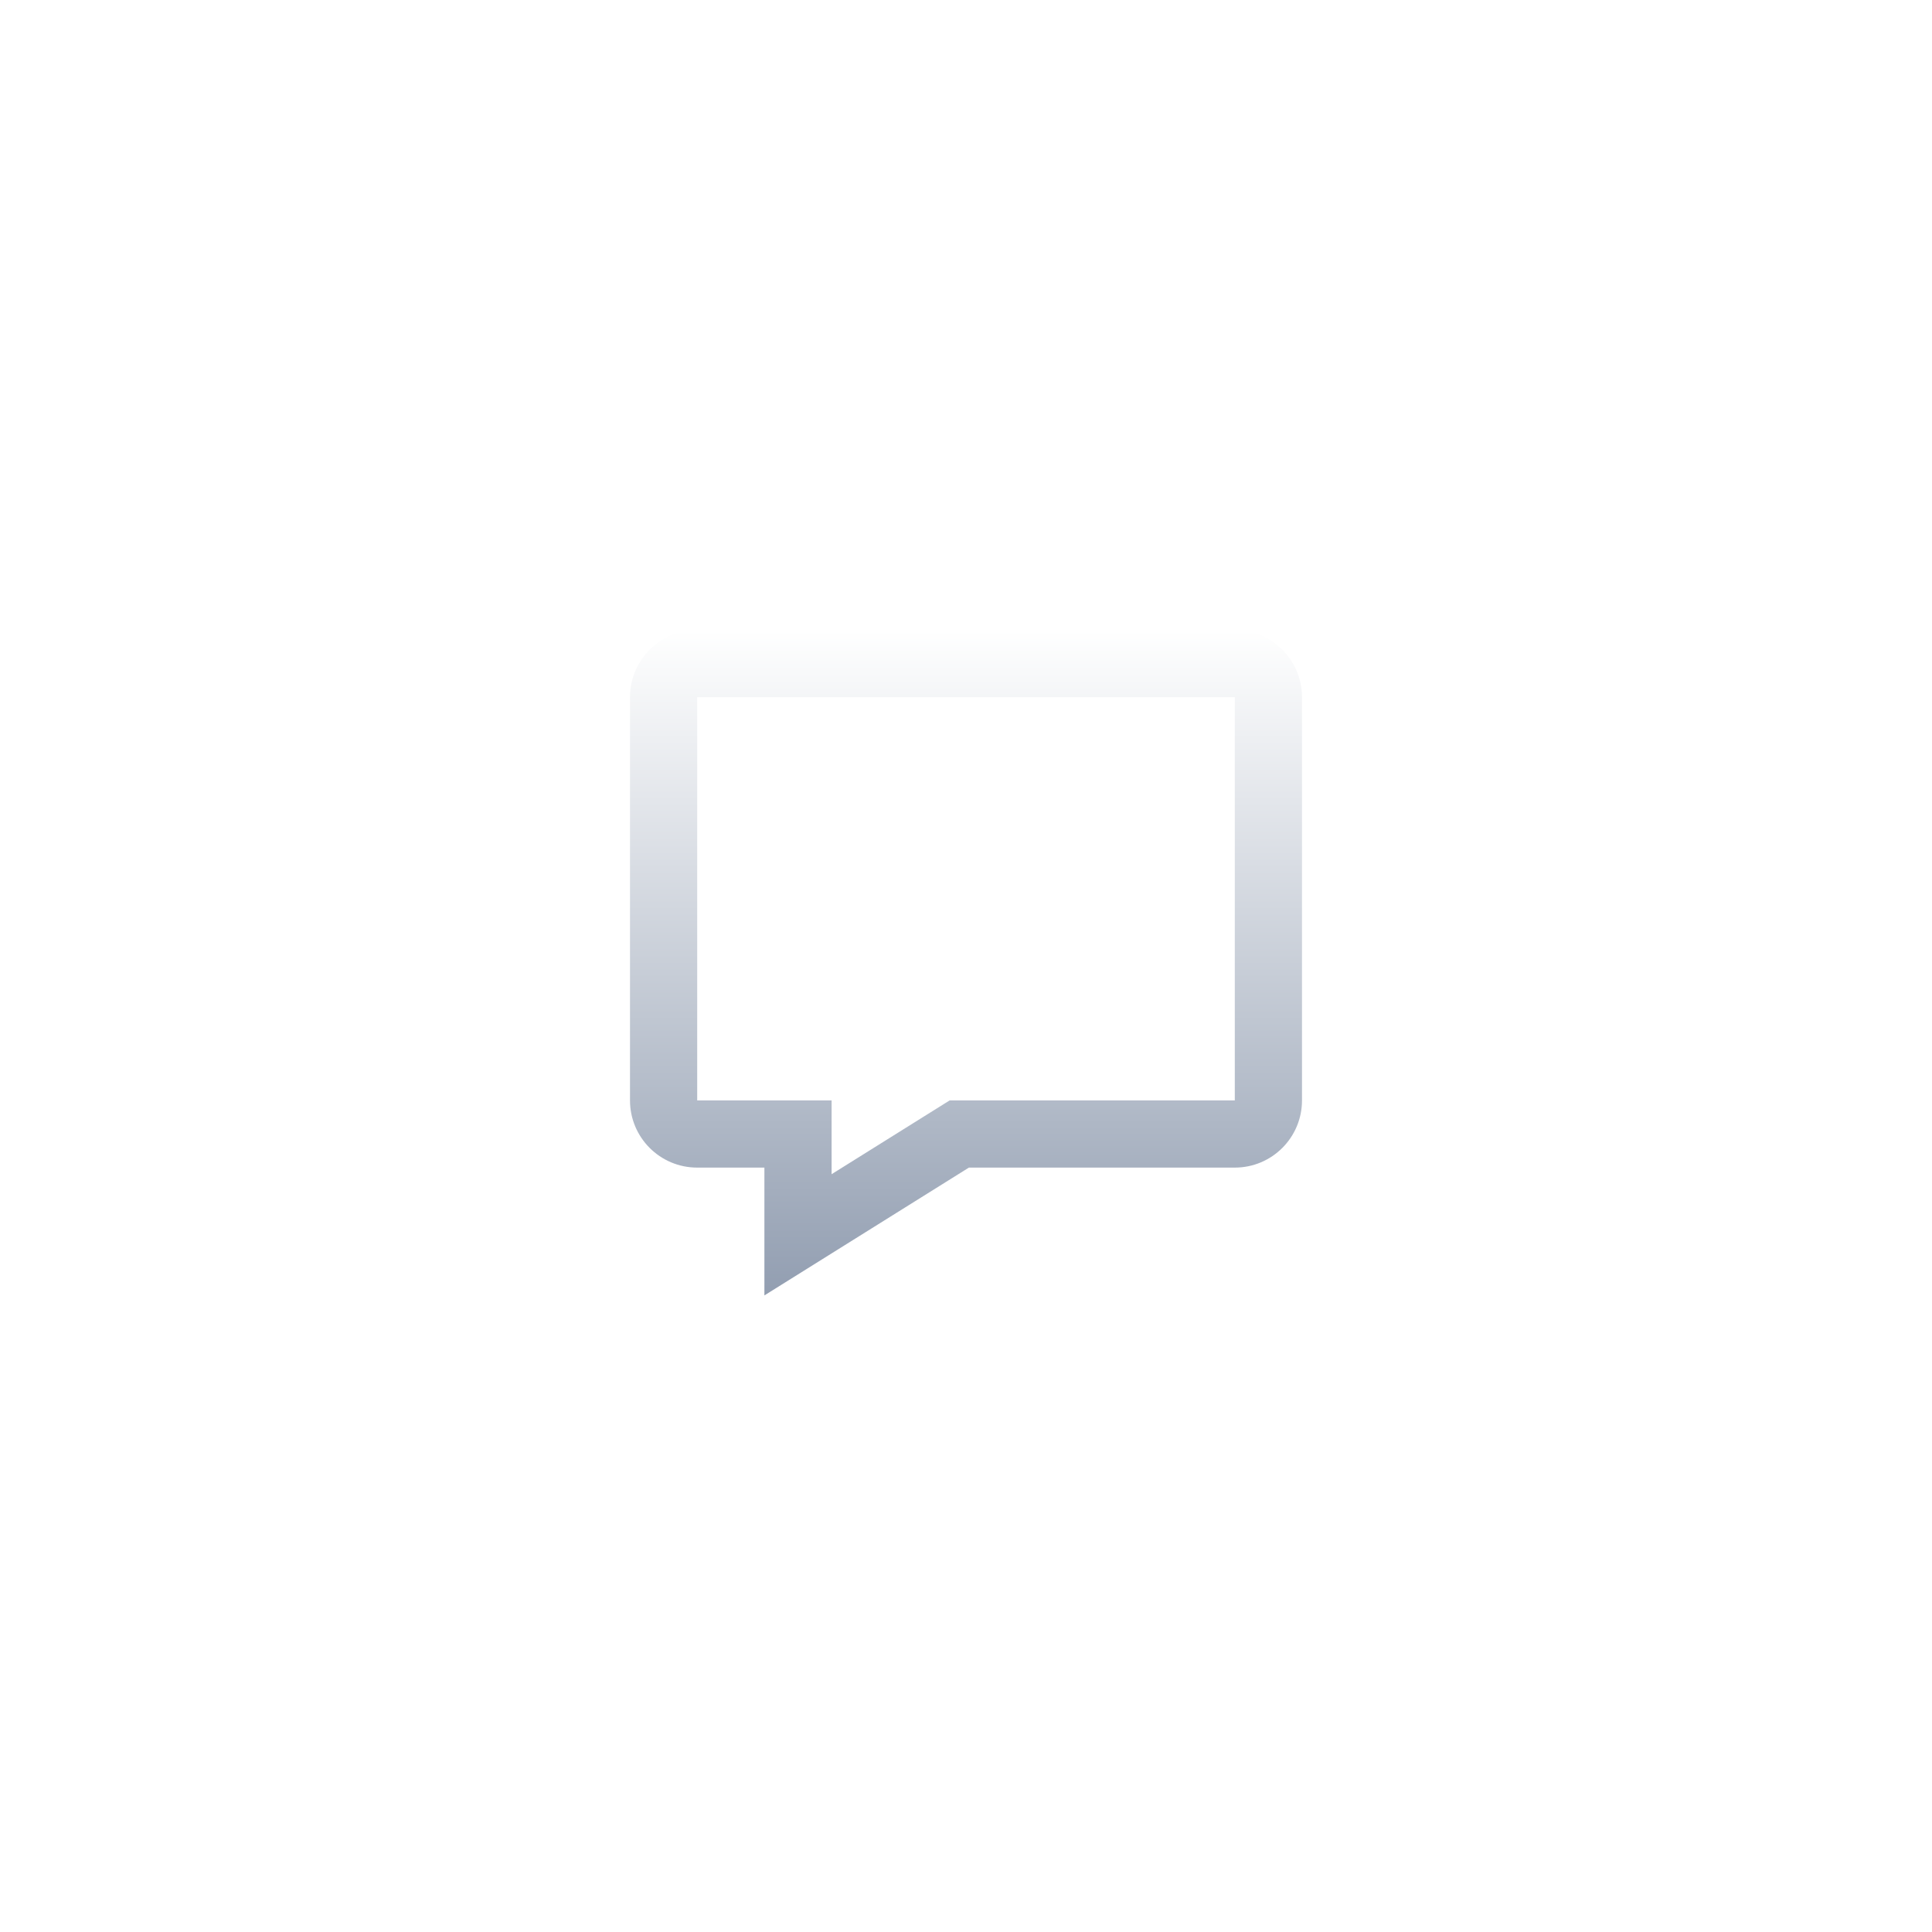 <svg width="46" height="46" viewBox="0 0 46 46" fill="none" xmlns="http://www.w3.org/2000/svg">
<g filter="url(#filter0_d)">
<path fill-rule="evenodd" clip-rule="evenodd" d="M18.2 30.843L23.069 27.8H29.4C30.284 27.8 31 27.084 31 26.2V16.6C31 15.716 30.284 15 29.4 15H16.6C15.716 15 15 15.716 15 16.6V26.2C15 27.084 15.716 27.8 16.6 27.8H18.2V30.843ZM22.611 26.2L19.8 27.957V26.2H16.6V16.6H29.4V26.2H22.611Z" fill="url(#paint0_linear)"/>
</g>
<defs>
<filter id="filter0_d" x="0" y="0" width="46" height="45.843" filterUnits="userSpaceOnUse" color-interpolation-filters="sRGB">
<feFlood flood-opacity="0" result="BackgroundImageFix"/>
<feColorMatrix in="SourceAlpha" type="matrix" values="0 0 0 0 0 0 0 0 0 0 0 0 0 0 0 0 0 0 127 0"/>
<feOffset/>
<feGaussianBlur stdDeviation="7.5"/>
<feColorMatrix type="matrix" values="0 0 0 0 1 0 0 0 0 0.173 0 0 0 0 0.173 0 0 0 1 0"/>
<feBlend mode="normal" in2="BackgroundImageFix" result="effect1_dropShadow"/>
<feBlend mode="normal" in="SourceGraphic" in2="effect1_dropShadow" result="shape"/>
</filter>
<linearGradient id="paint0_linear" x1="23" y1="15" x2="23" y2="30.843" gradientUnits="userSpaceOnUse">
<stop stop-color="white"/>
<stop offset="1" stop-color="#929EB1"/>
</linearGradient>
</defs>
</svg>
